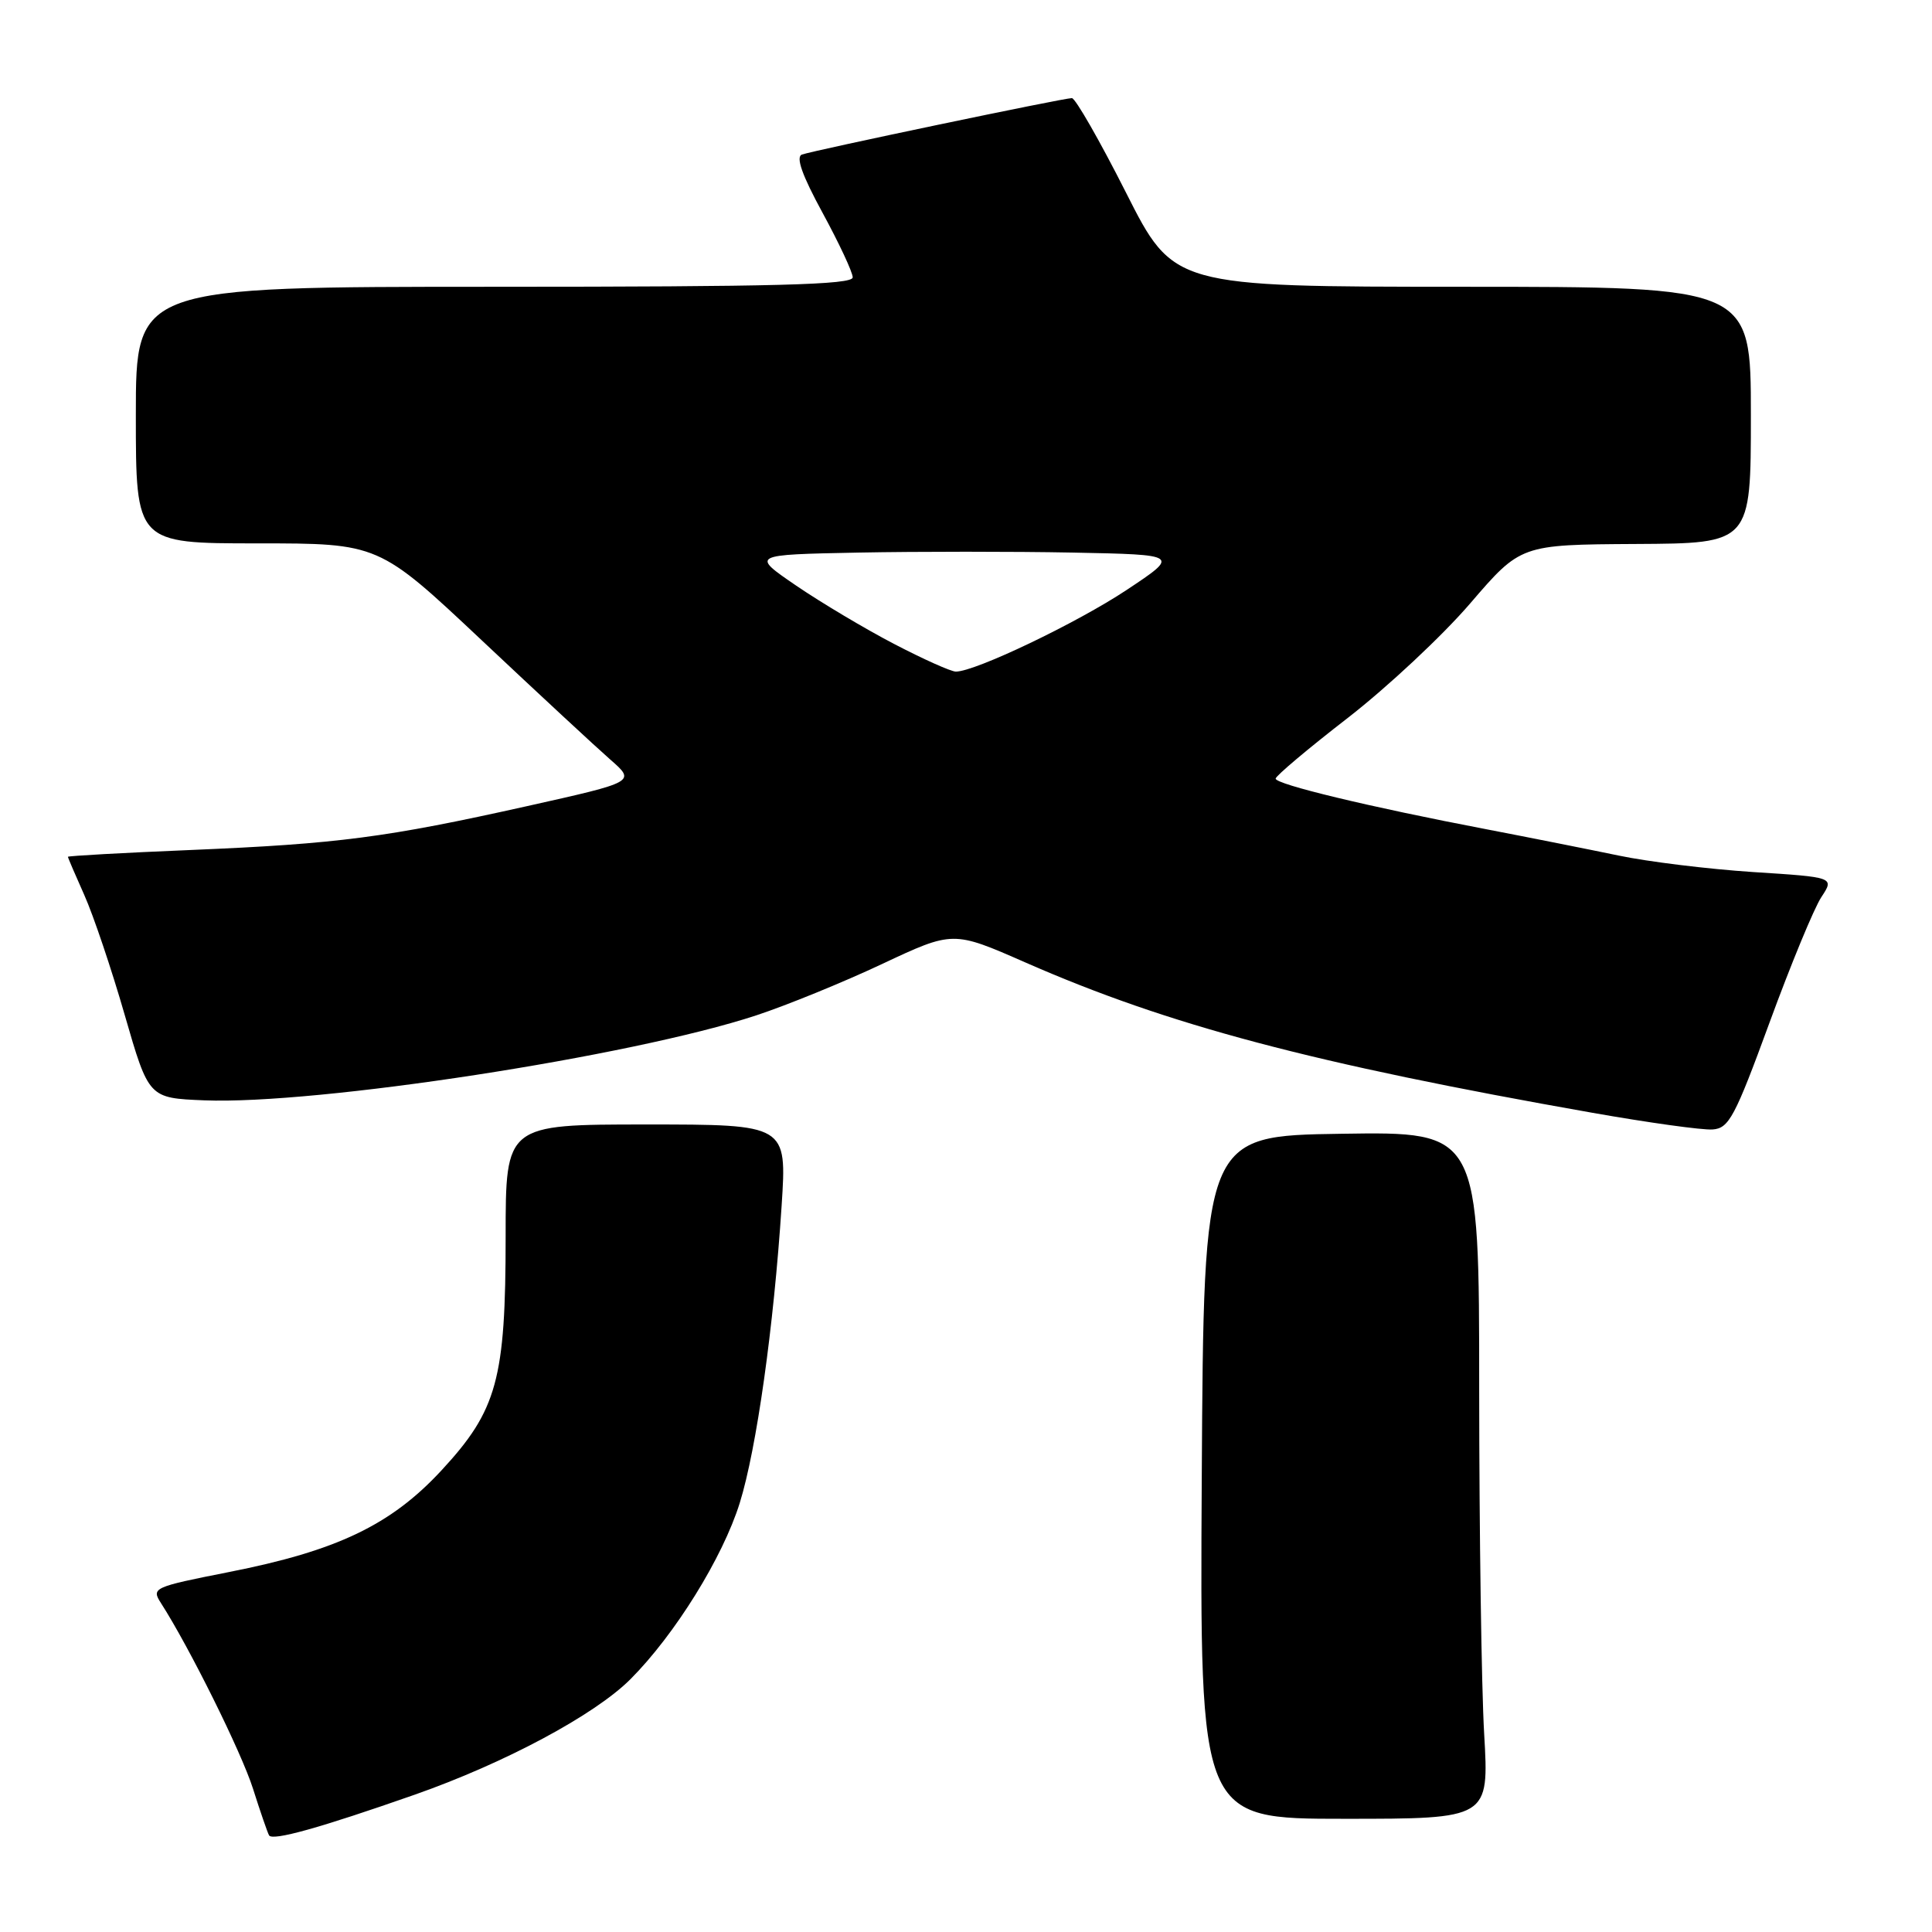 <?xml version="1.0" encoding="UTF-8" standalone="no"?>
<!DOCTYPE svg PUBLIC "-//W3C//DTD SVG 1.1//EN" "http://www.w3.org/Graphics/SVG/1.1/DTD/svg11.dtd" >
<svg xmlns="http://www.w3.org/2000/svg" xmlns:xlink="http://www.w3.org/1999/xlink" version="1.1" viewBox="0 0 256 256">
 <g >
 <path fill="currentColor"
d=" M 54.94 237.81 C 66.90 233.61 78.78 227.25 83.52 222.52 C 89.42 216.61 95.77 206.38 98.02 199.15 C 100.25 191.99 102.53 175.77 103.57 159.75 C 104.27 149.00 104.27 149.00 85.64 149.00 C 67.00 149.00 67.00 149.00 67.00 163.82 C 67.00 182.77 65.88 186.86 58.50 194.83 C 51.80 202.07 44.65 205.49 30.31 208.31 C 20.29 210.29 20.04 210.41 21.33 212.42 C 25.10 218.29 31.98 232.16 33.52 237.00 C 34.48 240.03 35.44 242.81 35.65 243.19 C 36.09 243.97 42.38 242.21 54.94 237.81 Z  M 196.66 229.75 C 196.30 223.56 196.01 203.08 196.00 184.23 C 196.00 149.95 196.00 149.95 177.75 150.23 C 159.50 150.50 159.50 150.50 159.24 195.75 C 158.98 241.00 158.98 241.00 178.14 241.00 C 197.31 241.00 197.31 241.00 196.66 229.75 Z  M 234.47 135.50 C 237.29 127.80 240.38 120.32 241.34 118.87 C 243.07 116.24 243.07 116.24 232.29 115.55 C 226.35 115.16 218.35 114.18 214.50 113.37 C 210.65 112.57 202.78 111.00 197.00 109.89 C 181.41 106.91 169.00 103.92 169.03 103.17 C 169.05 102.80 173.36 99.17 178.61 95.11 C 183.85 91.04 191.15 84.22 194.82 79.94 C 201.50 72.17 201.50 72.17 216.75 72.08 C 232.00 72.00 232.00 72.00 232.00 55.00 C 232.00 38.00 232.00 38.00 193.75 38.00 C 155.50 37.99 155.50 37.99 149.19 25.50 C 145.71 18.62 142.49 13.00 142.03 13.00 C 140.90 13.00 107.84 19.92 106.26 20.48 C 105.42 20.79 106.28 23.22 109.00 28.21 C 111.18 32.22 112.98 36.06 112.99 36.75 C 113.00 37.73 102.84 38.00 65.50 38.00 C 18.00 38.00 18.00 38.00 18.00 55.00 C 18.00 72.00 18.00 72.00 34.09 72.00 C 50.18 72.00 50.18 72.00 63.84 84.85 C 71.35 91.92 79.02 99.03 80.87 100.65 C 84.24 103.60 84.24 103.60 69.87 106.81 C 51.17 110.98 44.83 111.81 25.25 112.63 C 16.31 113.00 9.00 113.41 9.00 113.53 C 9.00 113.65 9.98 115.94 11.18 118.62 C 12.38 121.31 14.79 128.45 16.53 134.50 C 19.71 145.50 19.71 145.50 27.06 145.80 C 41.96 146.40 83.69 139.98 100.21 134.54 C 104.22 133.22 111.73 130.16 116.89 127.73 C 126.28 123.32 126.28 123.32 135.89 127.54 C 154.82 135.85 173.86 140.90 211.00 147.45 C 218.43 148.76 225.59 149.76 226.92 149.66 C 229.09 149.52 229.88 148.03 234.47 135.50 Z  M 118.50 85.34 C 114.65 83.34 108.80 79.85 105.50 77.60 C 99.50 73.50 99.50 73.50 113.75 73.22 C 121.59 73.07 134.37 73.07 142.16 73.22 C 156.32 73.50 156.32 73.50 149.29 78.17 C 142.69 82.55 129.19 89.01 126.65 88.99 C 126.02 88.99 122.35 87.35 118.50 85.34 Z "/>
</g>
</svg>